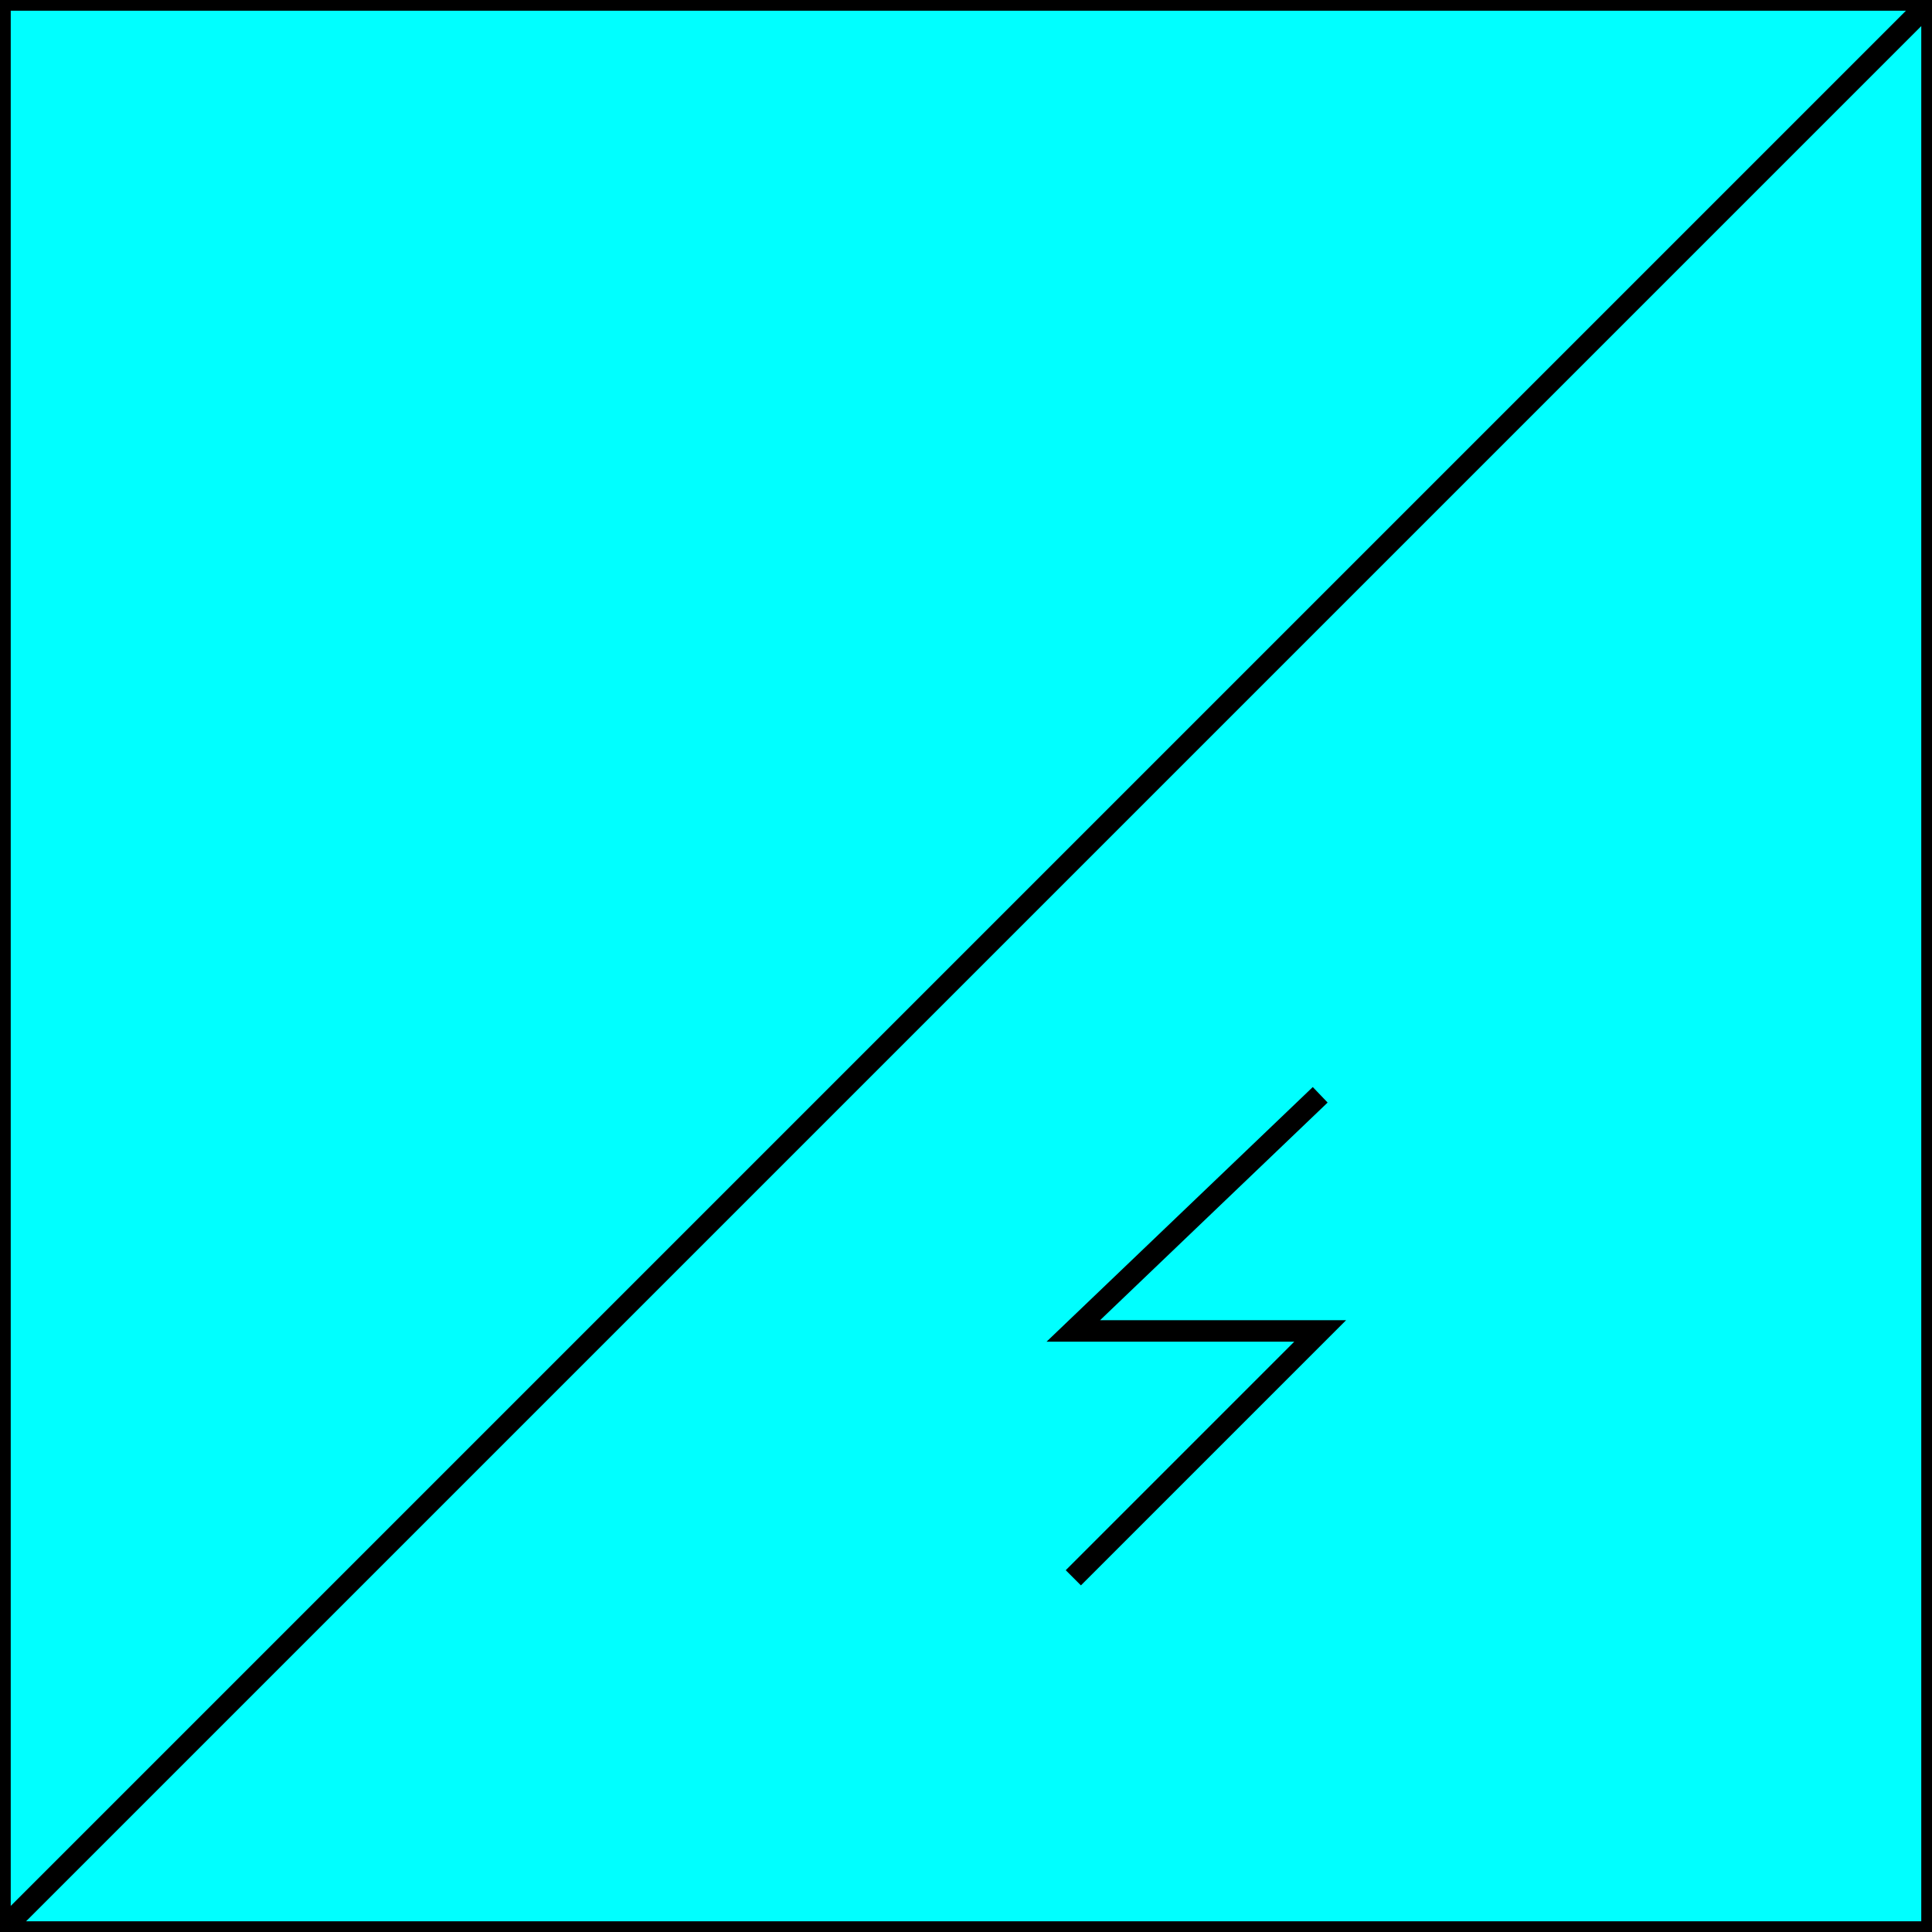 <svg width="150" height="150" viewBox="0 0 150 150" fill="none" xmlns="http://www.w3.org/2000/svg">
<g clip-path="url(#clip0_2109_159984)">
<path fill-rule="evenodd" clip-rule="evenodd" d="M0 150L150 0H0V150ZM150 150V0L0 150H150Z" fill="#00FFFF"/>
<path d="M0 150L150 0H0V150Z" stroke="black" stroke-width="1.667"/>
<path d="M0 150H150V0L0 150Z" stroke="black" stroke-width="1.667"/>
<path d="M83.333 122.5L102.5 103.333H83.333L102.5 85" stroke="black" stroke-width="1.667"/>
</g>
<defs>
<clipPath id="clip0_2109_159984">
<rect width="150" height="150" fill="white"/>
</clipPath>
</defs>
</svg>
